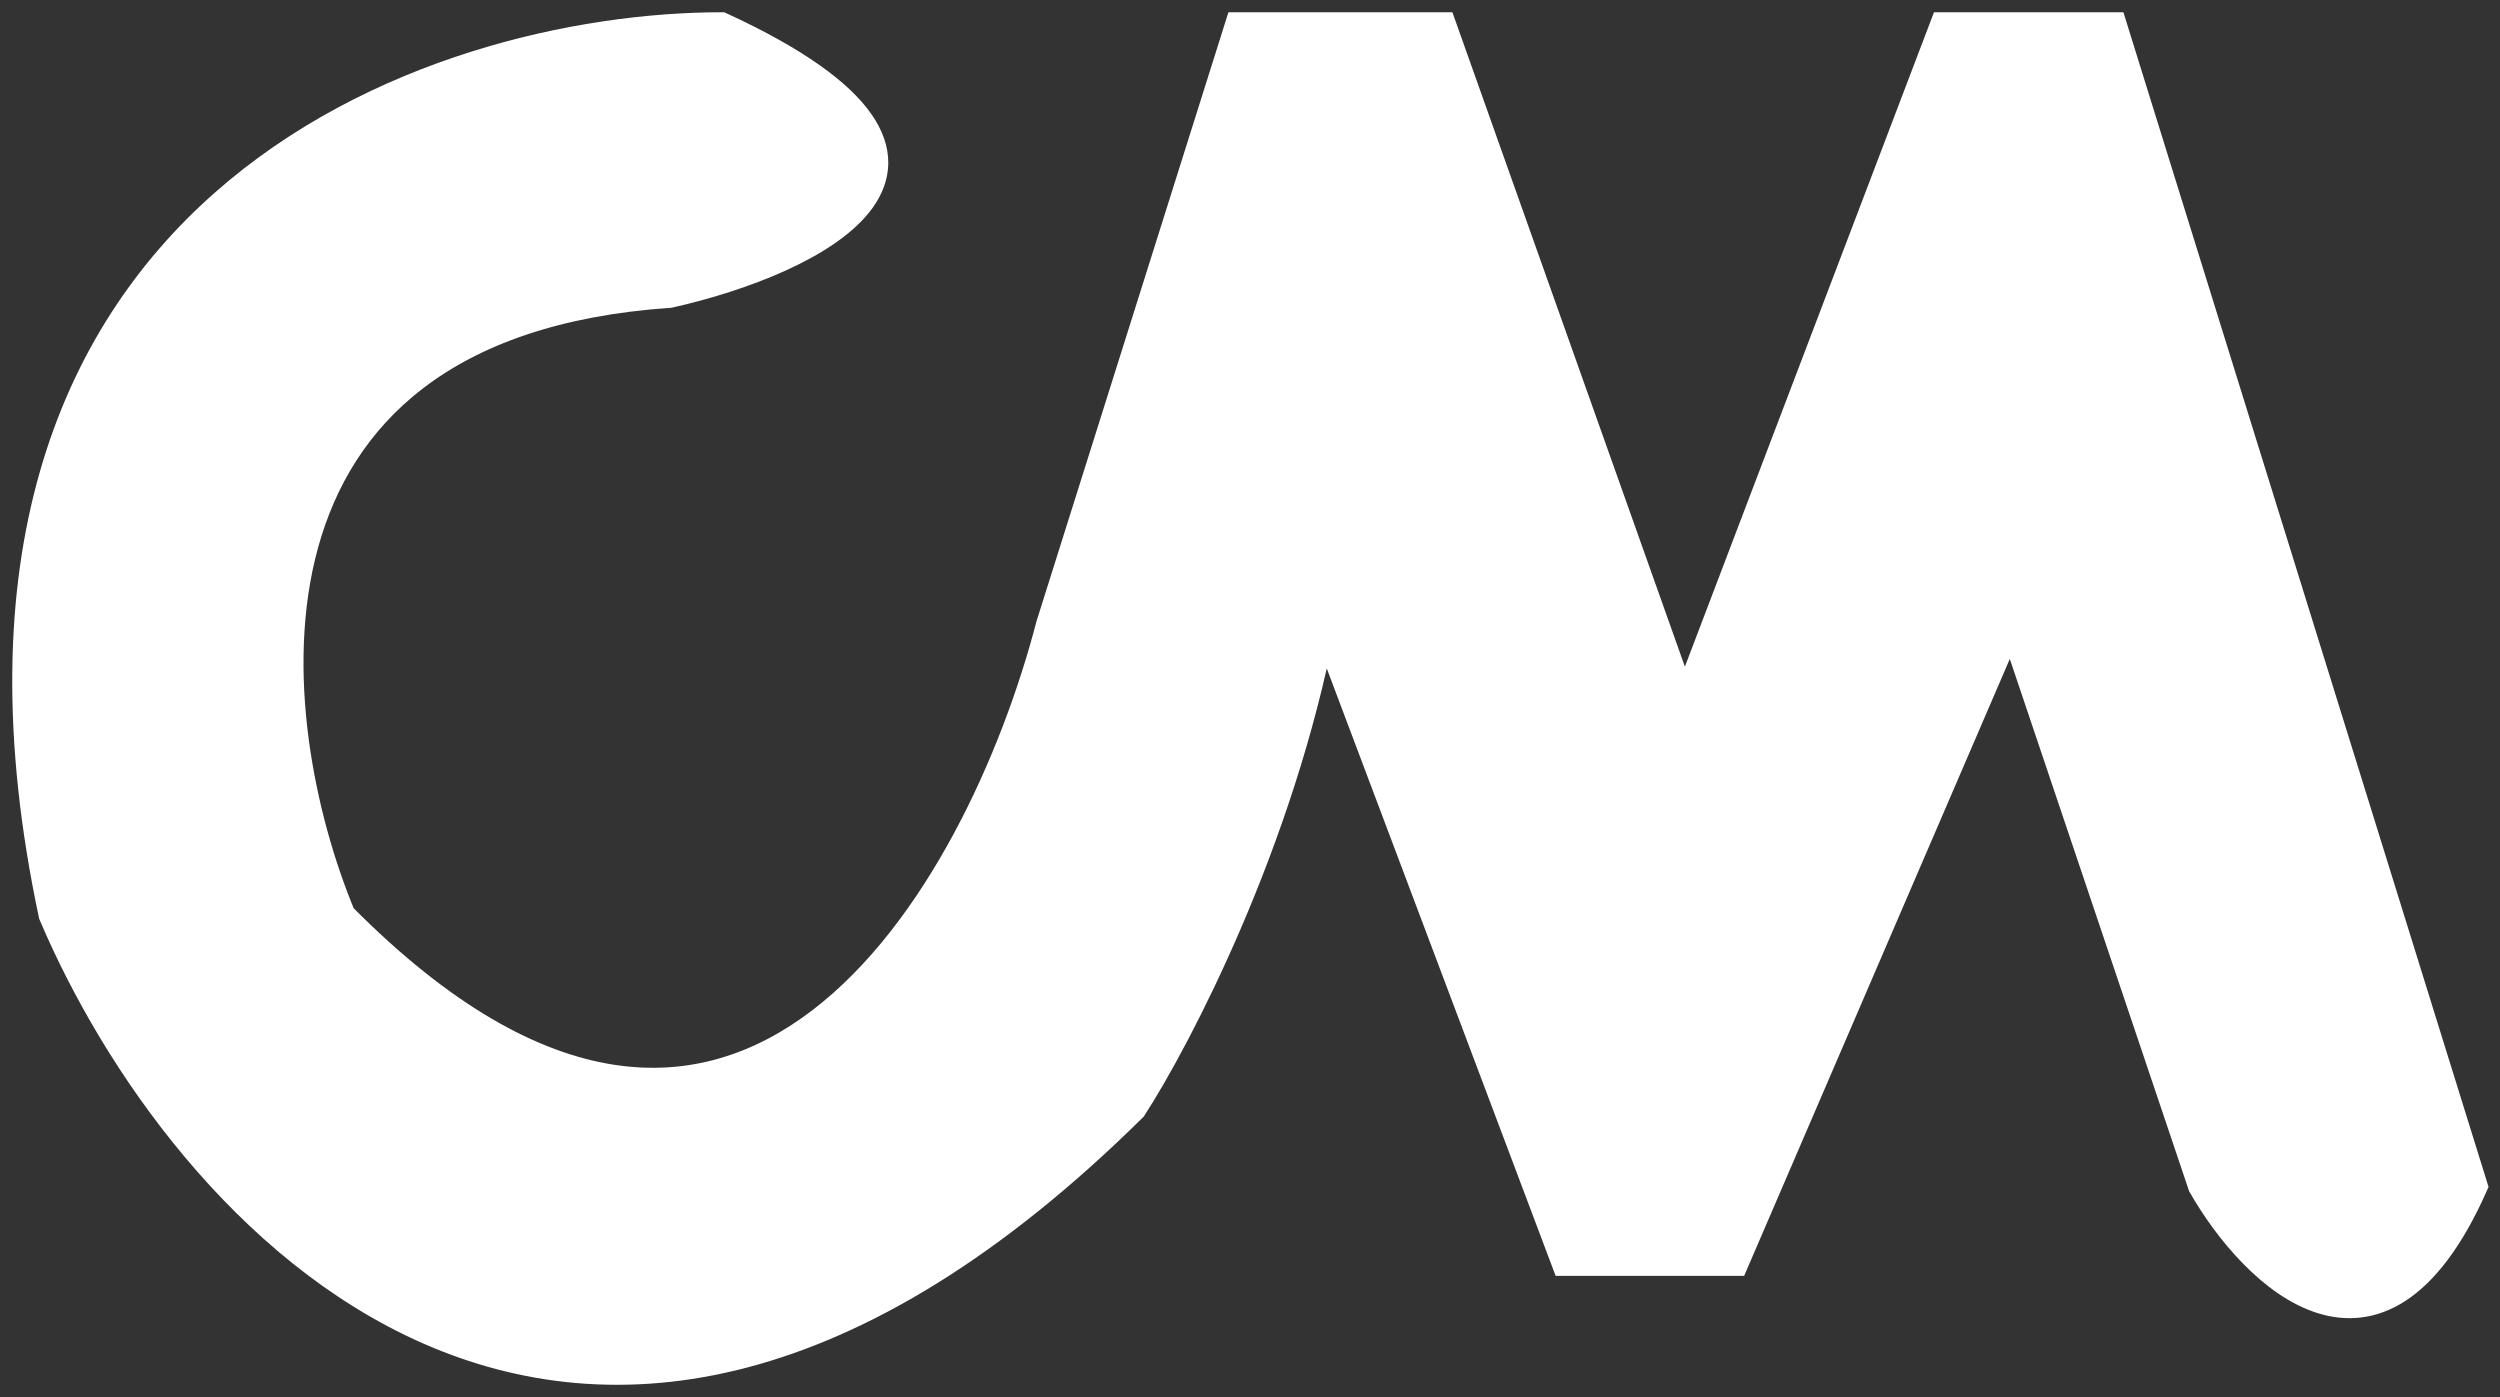 <svg width="102" height="57" viewBox="0 0 102 57" fill="none" xmlns="http://www.w3.org/2000/svg">
<rect x="0" y="0" width="102" height="57" fill="#333333" stroke="none"/>
<path d="M2.078 37.337C-4.096 8.267 17.747 1 29.44 1C41.789 6.688 33.181 10.743 27.334 12.059C8.812 13.323 10.73 29.438 14.004 37.337C30.281 53.768 39.962 36.284 42.769 25.488L50.486 1H58.905L68.727 28.648L79.251 1H86.267L101 48.397C97.071 57.244 91.879 52.083 89.775 48.397L82.057 25.488L70.832 51.556H63.816L53.994 25.488C52.31 34.336 48.148 42.34 46.277 45.237C23.265 67.987 7.223 49.45 2.078 37.337Z" fill="white" stroke="white"/>
</svg>
